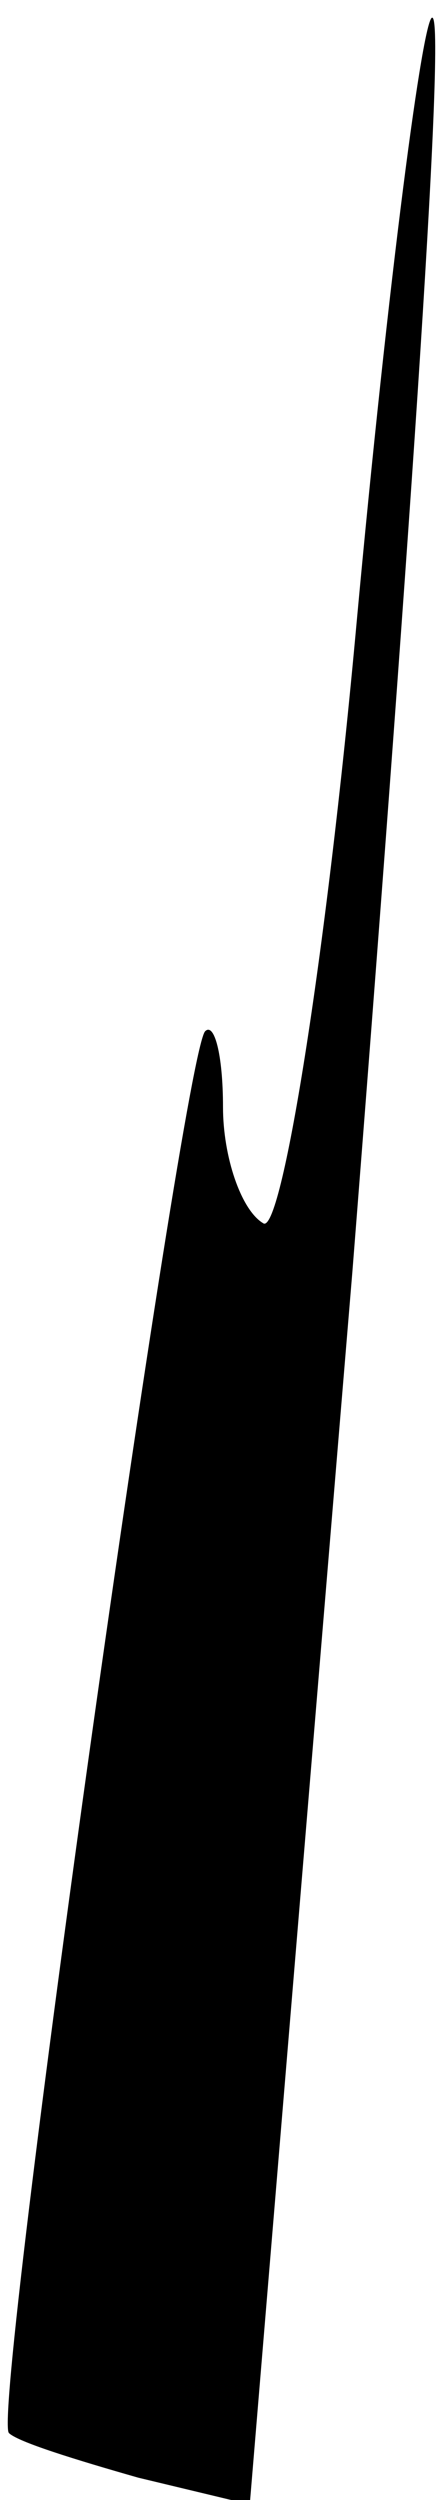 <?xml version="1.0" standalone="no"?>
<!DOCTYPE svg PUBLIC "-//W3C//DTD SVG 20010904//EN"
 "http://www.w3.org/TR/2001/REC-SVG-20010904/DTD/svg10.dtd">
<svg version="1.0" xmlns="http://www.w3.org/2000/svg"
 width="10pt" height="56pt" viewBox="0 0 10 56"
 preserveAspectRatio="xMidYMid meet">
<g transform="translate(0,56) scale(0.1,-0.1)"
fill="#000000" stroke="none">
<path fill="#000000" stroke="none" d="M80 421 c-7 -77 -17 -138 -21 -135 -5
3 -9 15 -9 26 0 12 -2 19 -4 17 -5 -5 -48 -310 -44 -314 2 -2 15 -6 29 -10
l25 -6 23 276 c12 152 21 279 18 281 -2 2 -10 -59 -17 -135z"/>
</g>
</svg>
